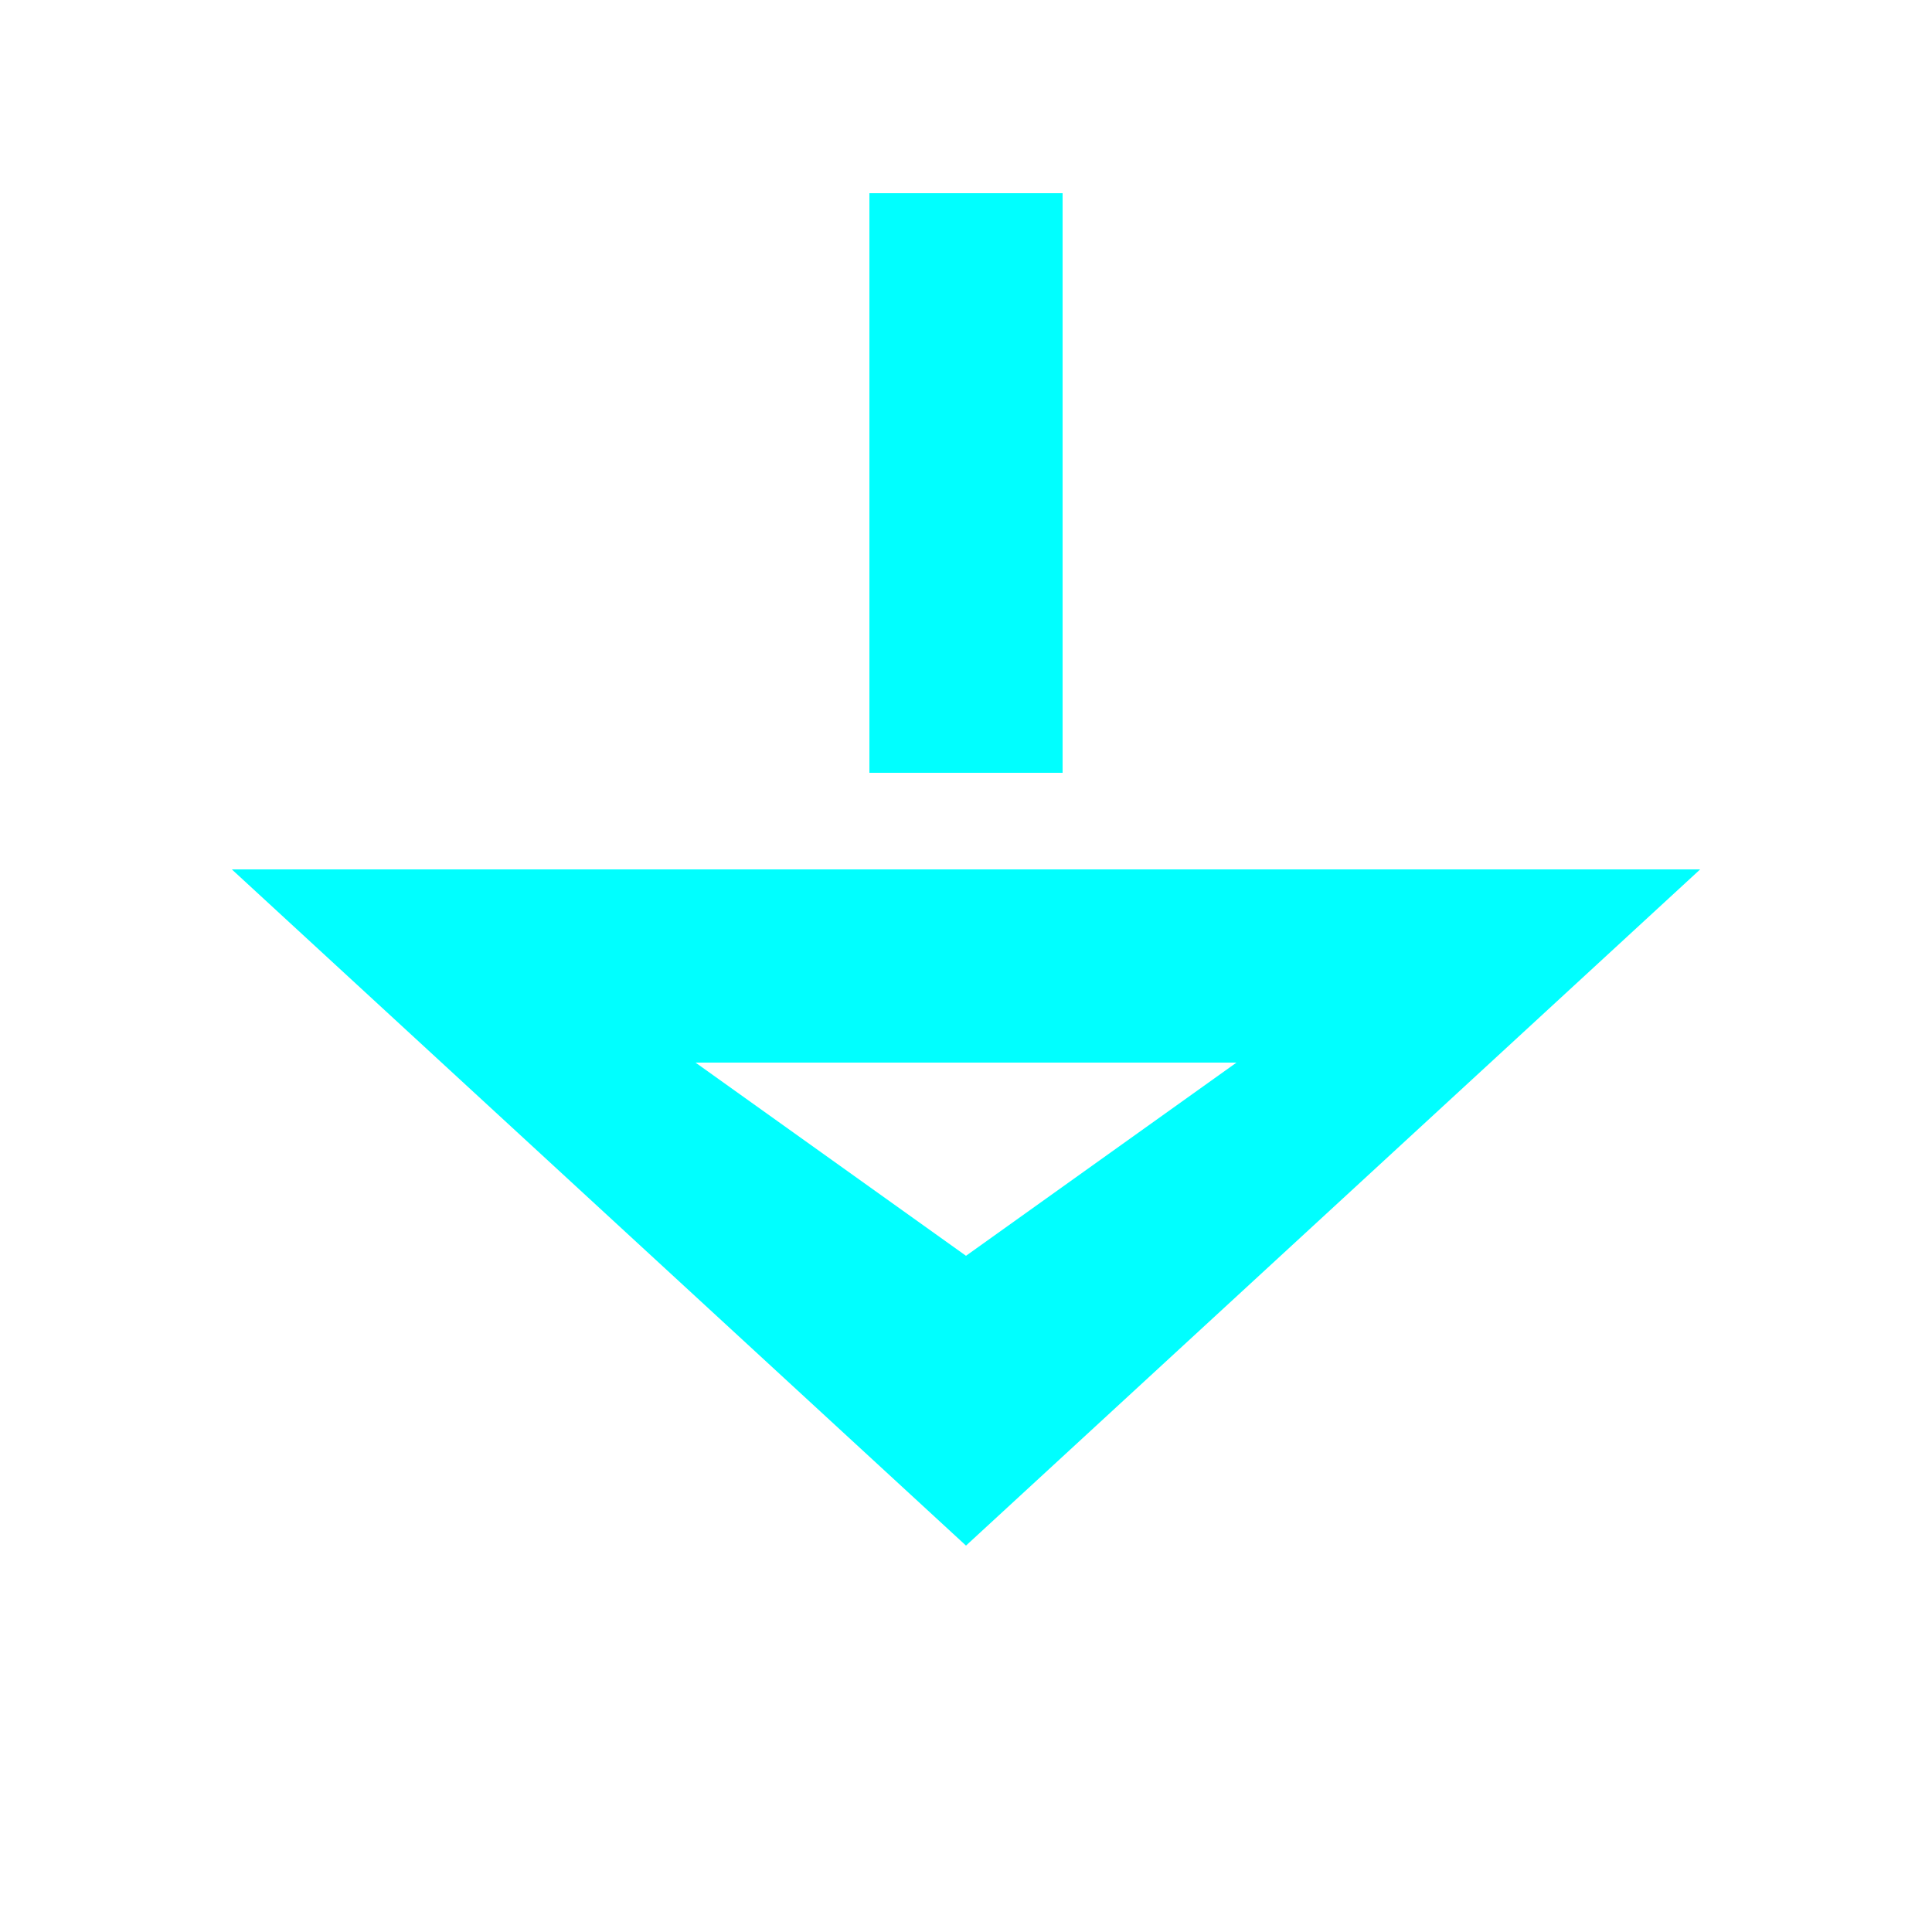 ﻿<?xml version="1.0" encoding="utf-8"?>
<svg version="1.1" xmlns:xlink="http://www.w3.org/1999/xlink" width="20px" height="20px" preserveAspectRatio="xMinYMid meet" viewBox="1849 64  20 18" xmlns="http://www.w3.org/2000/svg">
  <path d="M 1598 138  L 1690 138  L 1690 60  L 1859 60  L 1859 73  " stroke-width="2" stroke-dasharray="6,2" stroke="#00ffff" fill="none" />
  <path d="M 1595.5 134.5  A 3.5 3.5 0 0 0 1592 138 A 3.5 3.5 0 0 0 1595.5 141.5 A 3.5 3.5 0 0 0 1599 138 A 3.5 3.5 0 0 0 1595.5 134.5 Z M 1595.5 136.5  A 1.5 1.5 0 0 1 1597 138 A 1.5 1.5 0 0 1 1595.5 139.5 A 1.5 1.5 0 0 1 1594 138 A 1.5 1.5 0 0 1 1595.5 136.5 Z M 1851.4 72  L 1859 79  L 1866.6 72  L 1851.4 72  Z M 1856.2 74  L 1861.8 74  L 1859 76  L 1856.2 74  Z " fill-rule="nonzero" fill="#00ffff" stroke="none" />
</svg>